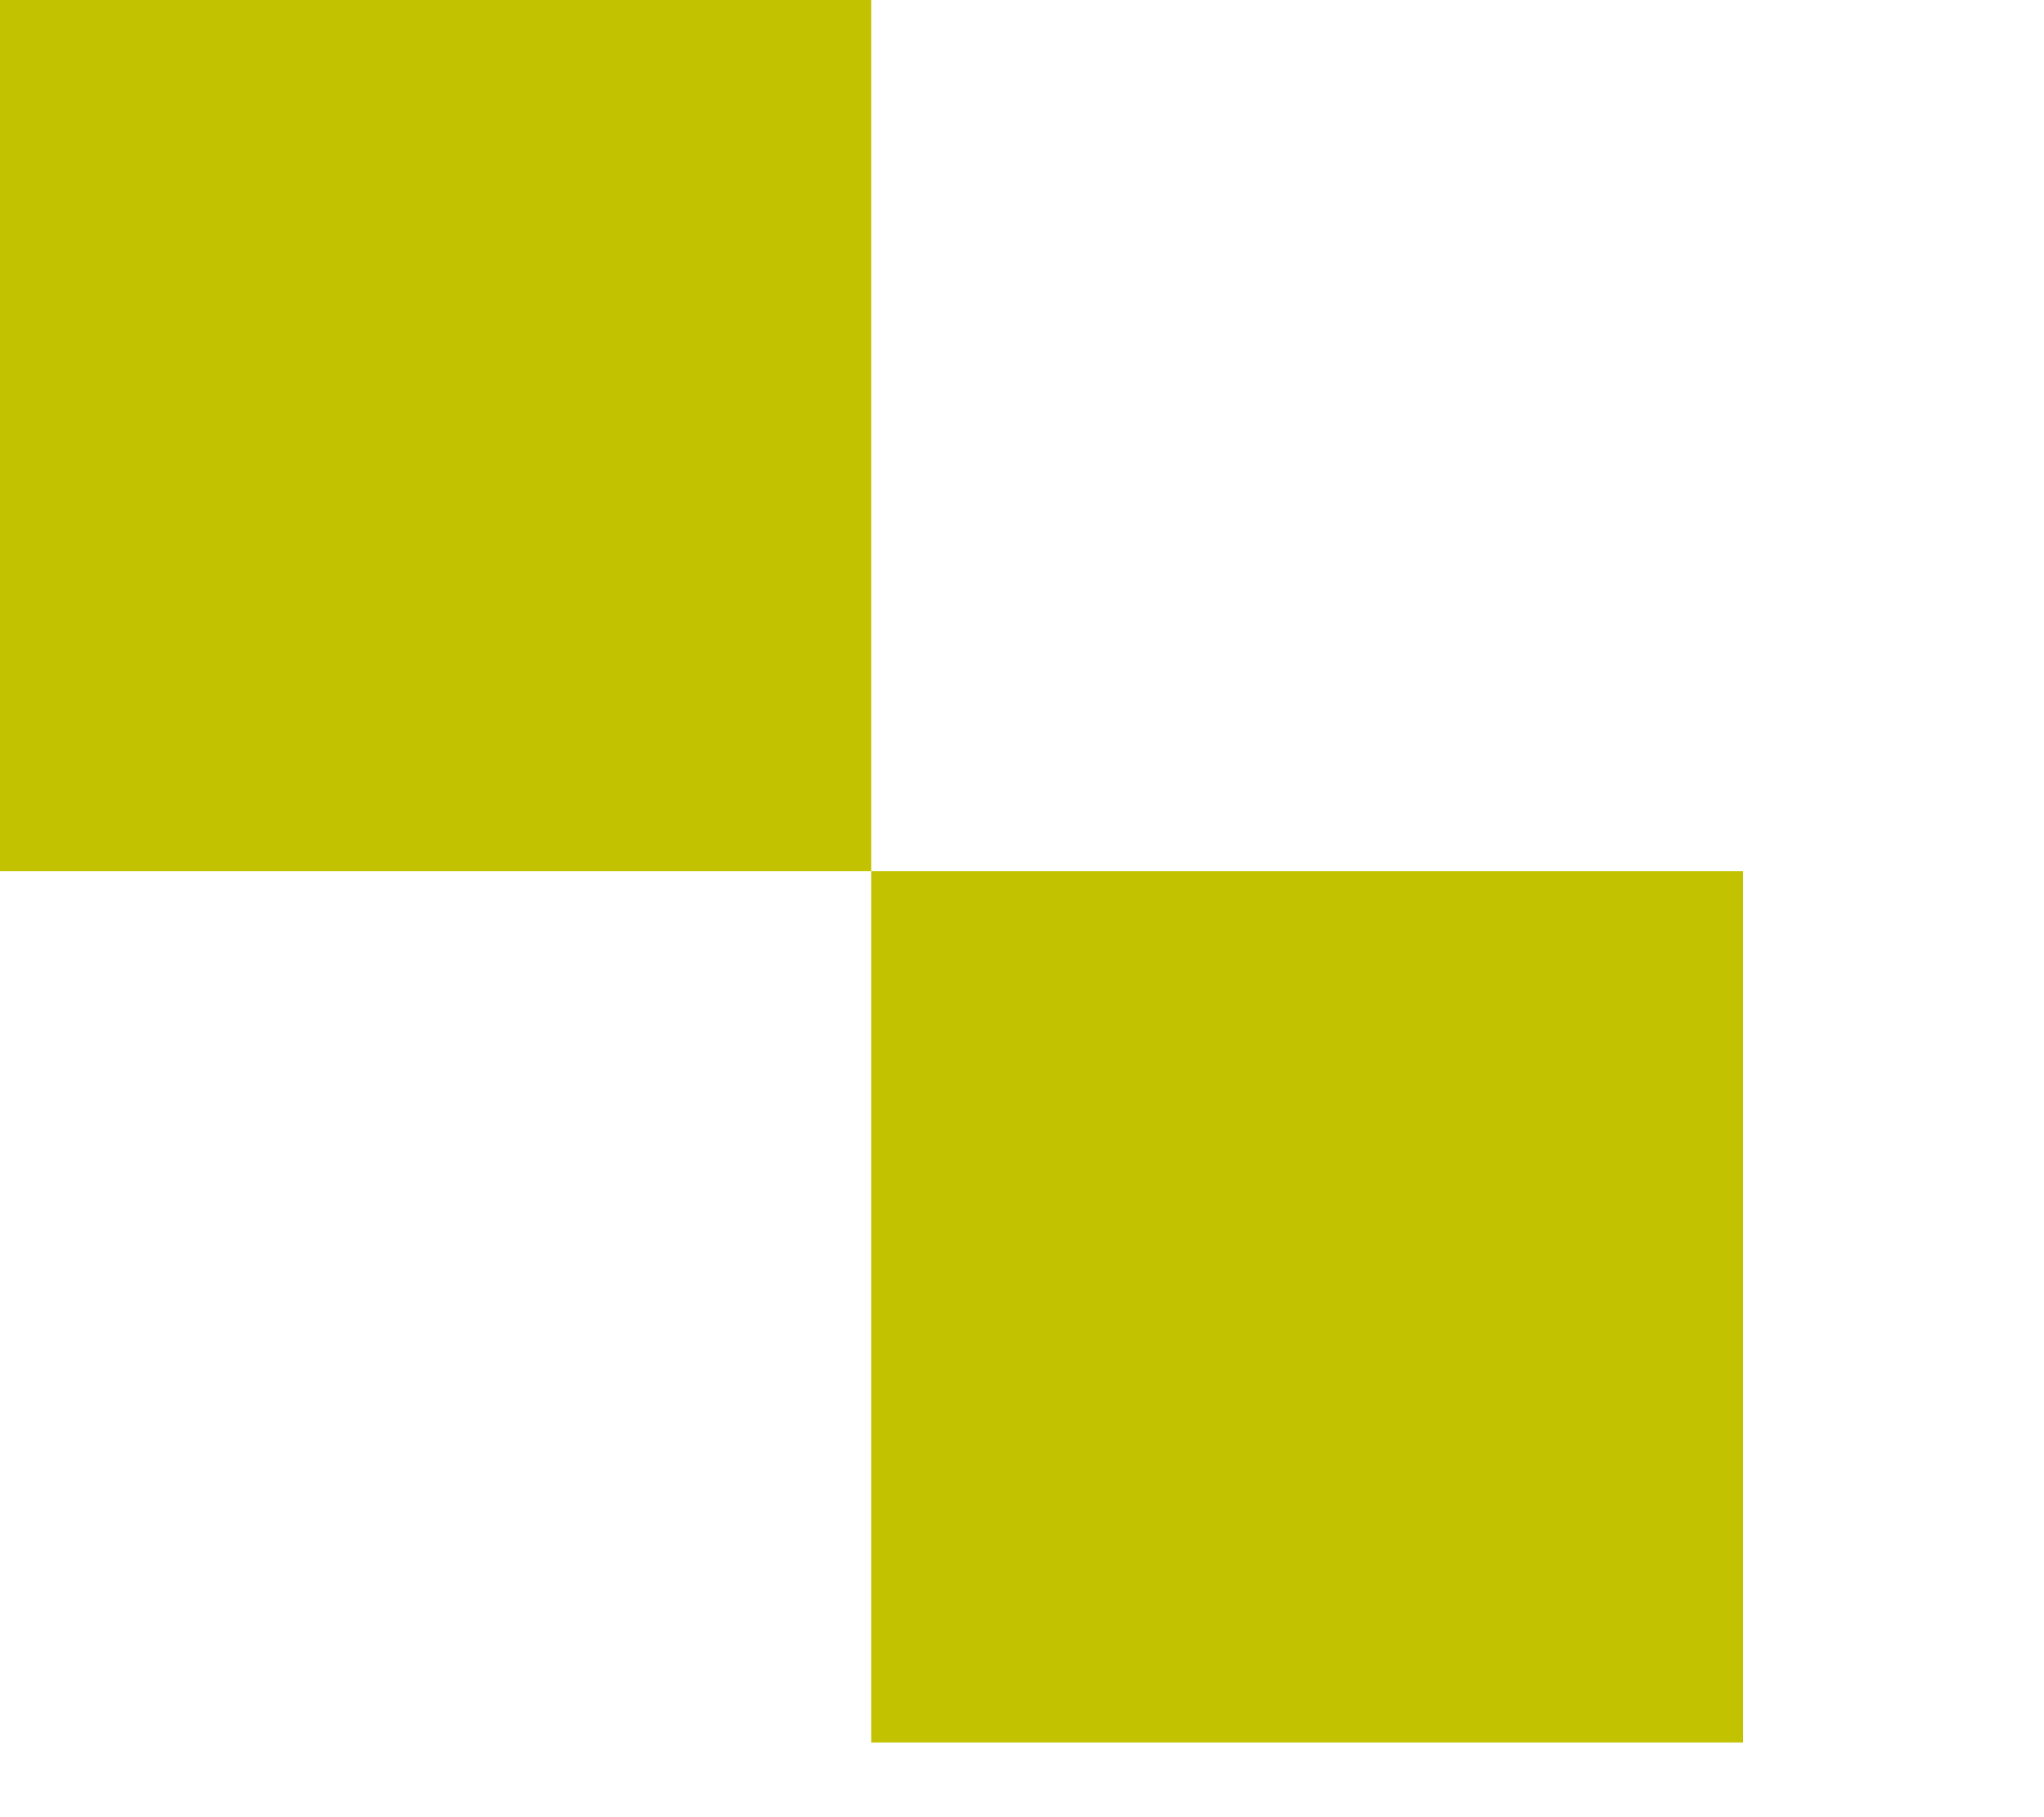 <?xml version="1.0" encoding="utf-8"?>
<!-- Generator: Adobe Illustrator 15.1.0, SVG Export Plug-In  -->
<!DOCTYPE svg PUBLIC "-//W3C//DTD SVG 1.1//EN" "http://www.w3.org/Graphics/SVG/1.1/DTD/svg11.dtd">
<svg version="1.1"
	 xmlns="http://www.w3.org/2000/svg" xmlns:xlink="http://www.w3.org/1999/xlink" xmlns:a="http://ns.adobe.com/AdobeSVGViewerExtensions/3.0/"
	 x="0px" y="0px" width="9px" height="8px" viewBox="0 0 9 8" enable-background="new 0 0 9 8" xml:space="preserve">
<defs>
</defs>
<rect fill="#C2C200" width="3.836" height="3.835"/>
<rect x="3.836" y="3.835" fill="#C2C200" width="3.839" height="3.836"/>
</svg>

